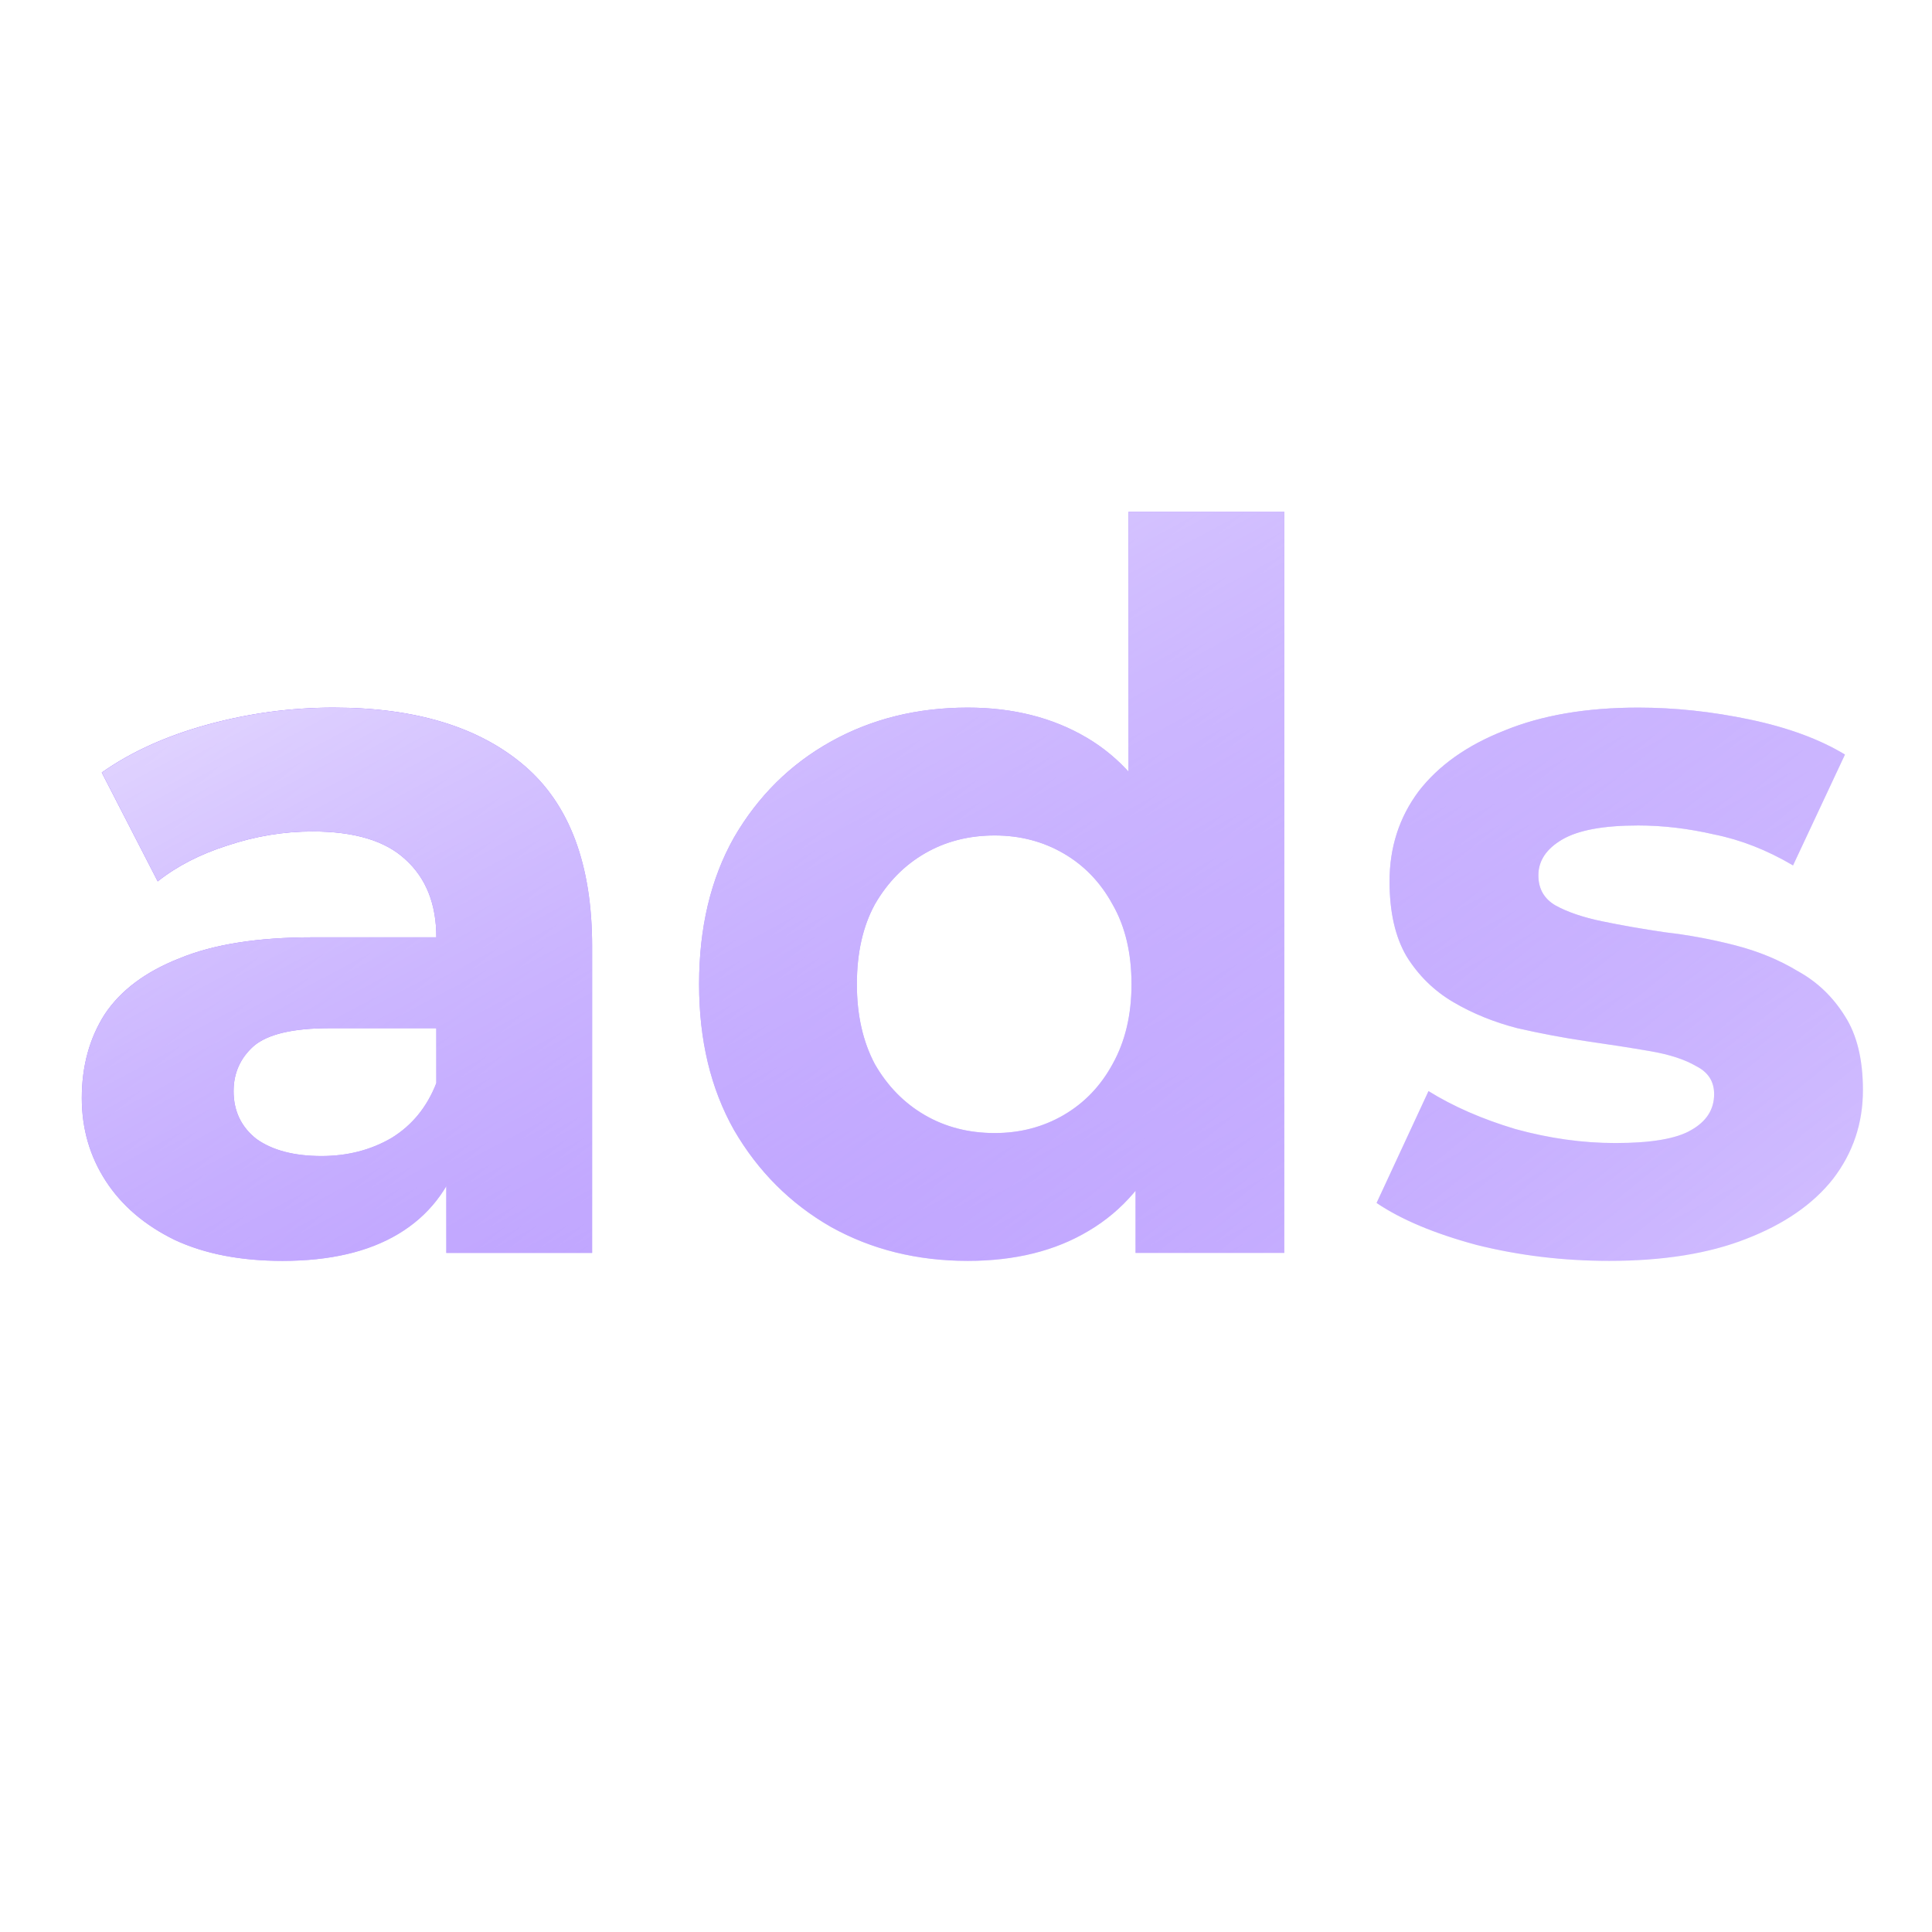 
<svg width="1064" height="1064" viewBox="0 0 1064 1064" fill="none" xmlns="http://www.w3.org/2000/svg">
<g clip-path="url(#clip0_96_358)">
<g filter="url(#filter0_f_96_358)">
<path d="M245.8 690V632.25L240.3 619.6V516.2C240.3 497.867 234.617 483.567 223.25 473.3C212.25 463.033 195.2 457.9 172.1 457.9C156.334 457.9 140.75 460.467 125.35 465.6C110.317 470.367 97.484 476.967 86.85 485.4L56.05 425.45C72.183 414.083 91.617 405.283 114.35 399.05C137.084 392.817 160.184 389.7 183.65 389.7C228.75 389.7 263.767 400.333 288.7 421.6C313.634 442.867 326.1 476.05 326.1 521.15V690H245.8ZM155.6 694.4C132.5 694.4 112.7 690.55 96.2 682.85C79.7 674.783 67.05 663.967 58.25 650.4C49.45 636.833 45.05 621.617 45.05 604.75C45.05 587.15 49.267 571.75 57.7 558.55C66.5 545.35 80.25 535.083 98.95 527.75C117.65 520.05 142.034 516.2 172.1 516.2H250.75V566.25H181.45C161.284 566.25 147.35 569.55 139.65 576.15C132.317 582.75 128.65 591 128.65 600.9C128.65 611.9 132.867 620.7 141.3 627.3C150.1 633.533 162.017 636.65 177.05 636.65C191.35 636.65 204.184 633.35 215.55 626.75C226.917 619.783 235.167 609.7 240.3 596.5L253.5 636.1C247.267 655.167 235.9 669.65 219.4 679.55C202.9 689.45 181.634 694.4 155.6 694.4ZM532.952 694.4C505.085 694.4 479.968 688.167 457.602 675.7C435.235 662.867 417.452 645.083 404.252 622.35C391.418 599.617 385.002 572.85 385.002 542.05C385.002 510.883 391.418 483.933 404.252 461.2C417.452 438.467 435.235 420.867 457.602 408.4C479.968 395.933 505.085 389.7 532.952 389.7C557.885 389.7 579.702 395.2 598.402 406.2C617.102 417.2 631.585 433.883 641.852 456.25C652.118 478.617 657.252 507.217 657.252 542.05C657.252 576.517 652.302 605.117 642.402 627.85C632.502 650.217 618.202 666.9 599.502 677.9C581.168 688.9 558.985 694.4 532.952 694.4ZM547.802 624C561.735 624 574.385 620.7 585.752 614.1C597.118 607.5 606.102 598.15 612.702 586.05C619.668 573.583 623.152 558.917 623.152 542.05C623.152 524.817 619.668 510.15 612.702 498.05C606.102 485.95 597.118 476.6 585.752 470C574.385 463.4 561.735 460.1 547.802 460.1C533.502 460.1 520.668 463.4 509.302 470C497.935 476.6 488.768 485.95 481.802 498.05C475.202 510.15 471.902 524.817 471.902 542.05C471.902 558.917 475.202 573.583 481.802 586.05C488.768 598.15 497.935 607.5 509.302 614.1C520.668 620.7 533.502 624 547.802 624ZM625.352 690V629.5L627.002 541.5L621.502 454.05V281.9H707.302V690H625.352ZM886.262 694.4C860.962 694.4 836.579 691.467 813.112 685.6C790.012 679.367 771.679 671.667 758.112 662.5L786.712 600.9C800.279 609.333 816.229 616.3 834.562 621.8C853.262 626.933 871.596 629.5 889.562 629.5C909.362 629.5 923.296 627.117 931.362 622.35C939.796 617.583 944.012 610.983 944.012 602.55C944.012 595.583 940.712 590.45 934.112 587.15C927.879 583.483 919.446 580.733 908.812 578.9C898.179 577.067 886.446 575.233 873.612 573.4C861.146 571.567 848.496 569.183 835.662 566.25C822.829 562.95 811.096 558.183 800.462 551.95C789.829 545.717 781.212 537.283 774.612 526.65C768.379 516.017 765.262 502.267 765.262 485.4C765.262 466.7 770.579 450.2 781.212 435.9C792.212 421.6 807.979 410.417 828.512 402.35C849.046 393.917 873.612 389.7 902.212 389.7C922.379 389.7 942.912 391.9 963.812 396.3C984.712 400.7 1002.13 407.117 1016.06 415.55L987.462 476.6C973.162 468.167 958.679 462.483 944.012 459.55C929.712 456.25 915.779 454.6 902.212 454.6C883.146 454.6 869.212 457.167 860.412 462.3C851.612 467.433 847.212 474.033 847.212 482.1C847.212 489.433 850.329 494.933 856.562 498.6C863.162 502.267 871.779 505.2 882.412 507.4C893.046 509.6 904.596 511.617 917.062 513.45C929.896 514.917 942.729 517.3 955.562 520.6C968.396 523.9 979.946 528.667 990.212 534.9C1000.85 540.767 1009.46 549.017 1016.06 559.65C1022.66 569.917 1025.96 583.483 1025.96 600.35C1025.96 618.683 1020.46 635 1009.46 649.3C998.462 663.233 982.512 674.233 961.612 682.3C941.079 690.367 915.962 694.4 886.262 694.4Z" fill="url(#paint0_linear_96_358)"/>
</g>
<path d="M245.8 690V632.25L240.3 619.6V516.2C240.3 497.867 234.617 483.567 223.25 473.3C212.25 463.033 195.2 457.9 172.1 457.9C156.334 457.9 140.75 460.467 125.35 465.6C110.317 470.367 97.484 476.967 86.85 485.4L56.05 425.45C72.183 414.083 91.617 405.283 114.35 399.05C137.084 392.817 160.184 389.7 183.65 389.7C228.75 389.7 263.767 400.333 288.7 421.6C313.634 442.867 326.1 476.05 326.1 521.15V690H245.8ZM155.6 694.4C132.5 694.4 112.7 690.55 96.2 682.85C79.7 674.783 67.05 663.967 58.25 650.4C49.45 636.833 45.05 621.617 45.05 604.75C45.05 587.15 49.267 571.75 57.7 558.55C66.5 545.35 80.25 535.083 98.95 527.75C117.65 520.05 142.034 516.2 172.1 516.2H250.75V566.25H181.45C161.284 566.25 147.35 569.55 139.65 576.15C132.317 582.75 128.65 591 128.65 600.9C128.65 611.9 132.867 620.7 141.3 627.3C150.1 633.533 162.017 636.65 177.05 636.65C191.35 636.65 204.184 633.35 215.55 626.75C226.917 619.783 235.167 609.7 240.3 596.5L253.5 636.1C247.267 655.167 235.9 669.65 219.4 679.55C202.9 689.45 181.634 694.4 155.6 694.4ZM532.952 694.4C505.085 694.4 479.968 688.167 457.602 675.7C435.235 662.867 417.452 645.083 404.252 622.35C391.418 599.617 385.002 572.85 385.002 542.05C385.002 510.883 391.418 483.933 404.252 461.2C417.452 438.467 435.235 420.867 457.602 408.4C479.968 395.933 505.085 389.7 532.952 389.7C557.885 389.7 579.702 395.2 598.402 406.2C617.102 417.2 631.585 433.883 641.852 456.25C652.118 478.617 657.252 507.217 657.252 542.05C657.252 576.517 652.302 605.117 642.402 627.85C632.502 650.217 618.202 666.9 599.502 677.9C581.168 688.9 558.985 694.4 532.952 694.4ZM547.802 624C561.735 624 574.385 620.7 585.752 614.1C597.118 607.5 606.102 598.15 612.702 586.05C619.668 573.583 623.152 558.917 623.152 542.05C623.152 524.817 619.668 510.15 612.702 498.05C606.102 485.95 597.118 476.6 585.752 470C574.385 463.4 561.735 460.1 547.802 460.1C533.502 460.1 520.668 463.4 509.302 470C497.935 476.6 488.768 485.95 481.802 498.05C475.202 510.15 471.902 524.817 471.902 542.05C471.902 558.917 475.202 573.583 481.802 586.05C488.768 598.15 497.935 607.5 509.302 614.1C520.668 620.7 533.502 624 547.802 624ZM625.352 690V629.5L627.002 541.5L621.502 454.05V281.9H707.302V690H625.352ZM886.262 694.4C860.962 694.4 836.579 691.467 813.112 685.6C790.012 679.367 771.679 671.667 758.112 662.5L786.712 600.9C800.279 609.333 816.229 616.3 834.562 621.8C853.262 626.933 871.596 629.5 889.562 629.5C909.362 629.5 923.296 627.117 931.362 622.35C939.796 617.583 944.012 610.983 944.012 602.55C944.012 595.583 940.712 590.45 934.112 587.15C927.879 583.483 919.446 580.733 908.812 578.9C898.179 577.067 886.446 575.233 873.612 573.4C861.146 571.567 848.496 569.183 835.662 566.25C822.829 562.95 811.096 558.183 800.462 551.95C789.829 545.717 781.212 537.283 774.612 526.65C768.379 516.017 765.262 502.267 765.262 485.4C765.262 466.7 770.579 450.2 781.212 435.9C792.212 421.6 807.979 410.417 828.512 402.35C849.046 393.917 873.612 389.7 902.212 389.7C922.379 389.7 942.912 391.9 963.812 396.3C984.712 400.7 1002.13 407.117 1016.06 415.55L987.462 476.6C973.162 468.167 958.679 462.483 944.012 459.55C929.712 456.25 915.779 454.6 902.212 454.6C883.146 454.6 869.212 457.167 860.412 462.3C851.612 467.433 847.212 474.033 847.212 482.1C847.212 489.433 850.329 494.933 856.562 498.6C863.162 502.267 871.779 505.2 882.412 507.4C893.046 509.6 904.596 511.617 917.062 513.45C929.896 514.917 942.729 517.3 955.562 520.6C968.396 523.9 979.946 528.667 990.212 534.9C1000.85 540.767 1009.46 549.017 1016.06 559.65C1022.66 569.917 1025.96 583.483 1025.96 600.35C1025.96 618.683 1020.46 635 1009.46 649.3C998.462 663.233 982.512 674.233 961.612 682.3C941.079 690.367 915.962 694.4 886.262 694.4Z" fill="url(#paint1_linear_96_358)"/>
</g>
<defs>
<filter id="filter0_f_96_358" x="6.05" y="242.9" width="1058.91" height="490.5" filterUnits="userSpaceOnUse" color-interpolation-filters="sRGB">
<feFlood flood-opacity="0" result="BackgroundImageFix"/>
<feBlend mode="normal" in="SourceGraphic" in2="BackgroundImageFix" result="shape"/>
<feGaussianBlur stdDeviation="19.5" result="effect1_foregroundBlur_96_358"/>
</filter>
<linearGradient id="paint0_linear_96_358" x1="137.246" y1="160" x2="990.487" y2="1206.38" gradientUnits="userSpaceOnUse">
<stop stop-color="#4C00FF"/>
<stop offset="0.998" stop-color="#4C00FF" stop-opacity="0"/>
</linearGradient>
<linearGradient id="paint1_linear_96_358" x1="137.246" y1="160" x2="595.078" y2="1022.33" gradientUnits="userSpaceOnUse">
<stop stop-color="white"/>
<stop offset="0.998" stop-color="white" stop-opacity="0"/>
</linearGradient>
<clipPath id="clip0_96_358">
<rect width="1064" height="1064" fill="white"/>
</clipPath>
</defs>
</svg>
